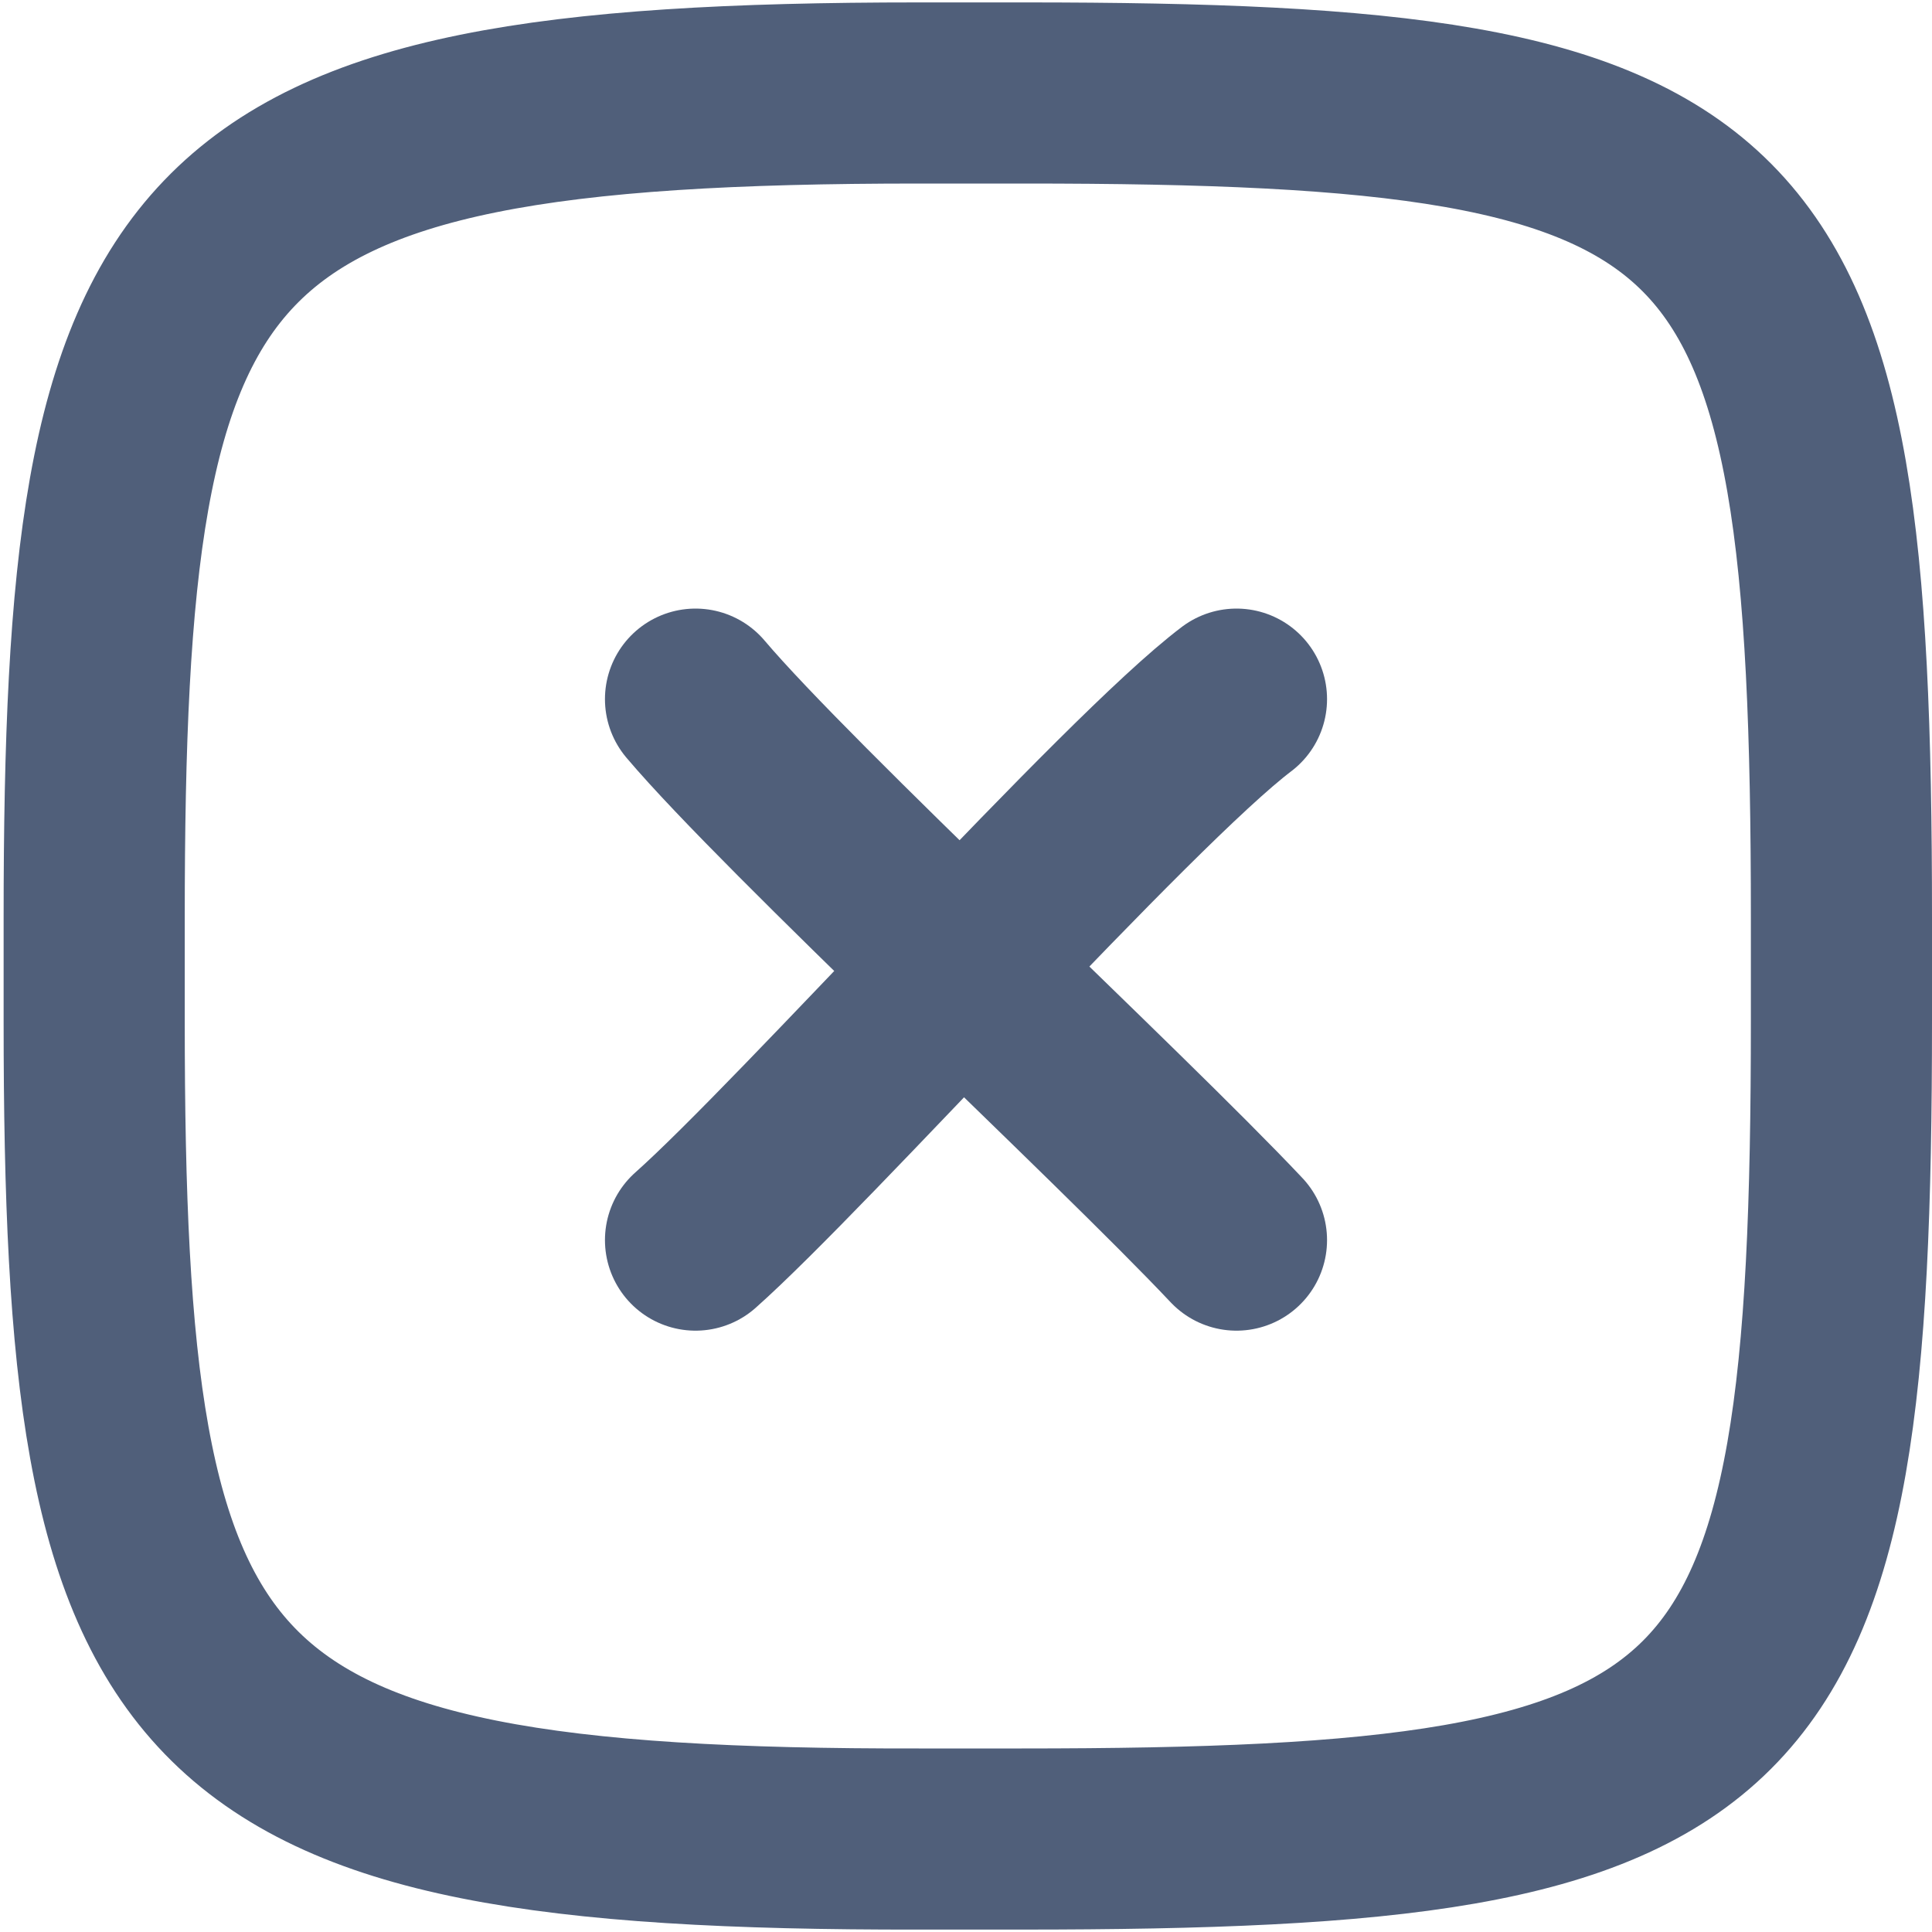 <?xml version="1.0" encoding="UTF-8"?><svg id="bi" xmlns="http://www.w3.org/2000/svg" width="16" height="16" viewBox="0 0 16 16"><rect id="bj" x="0" y=".03" width="16" height="16" style="fill:rgba(217,54,68,0);"/><path d="M10.24,5.79c-.9,.68-3.59,3.69-4.48,4.48" style="fill:none; stroke:#505f7a; stroke-linecap:round; stroke-linejoin:round; stroke-width:1.5px;"/><path d="M10.24,10.27c-.98-1.04-3.71-3.57-4.48-4.48" style="fill:none; stroke:#505f7a; stroke-linecap:round; stroke-linejoin:round; stroke-width:1.5px;"/><path d="M7.61,.77s.84,0,.87,0c6.06,0,6.77,.7,6.77,6.83v.85c0,6.08-.71,6.78-6.79,6.78h-.85C1.5,15.24,.78,14.21,.78,8.46c0,0,0-.83,0-.86C.78,1.81,1.49,.77,7.61,.77h0Z" style="fill:none; stroke:#505f7a; stroke-linecap:round; stroke-linejoin:round; stroke-width:1.5px;"/></svg>